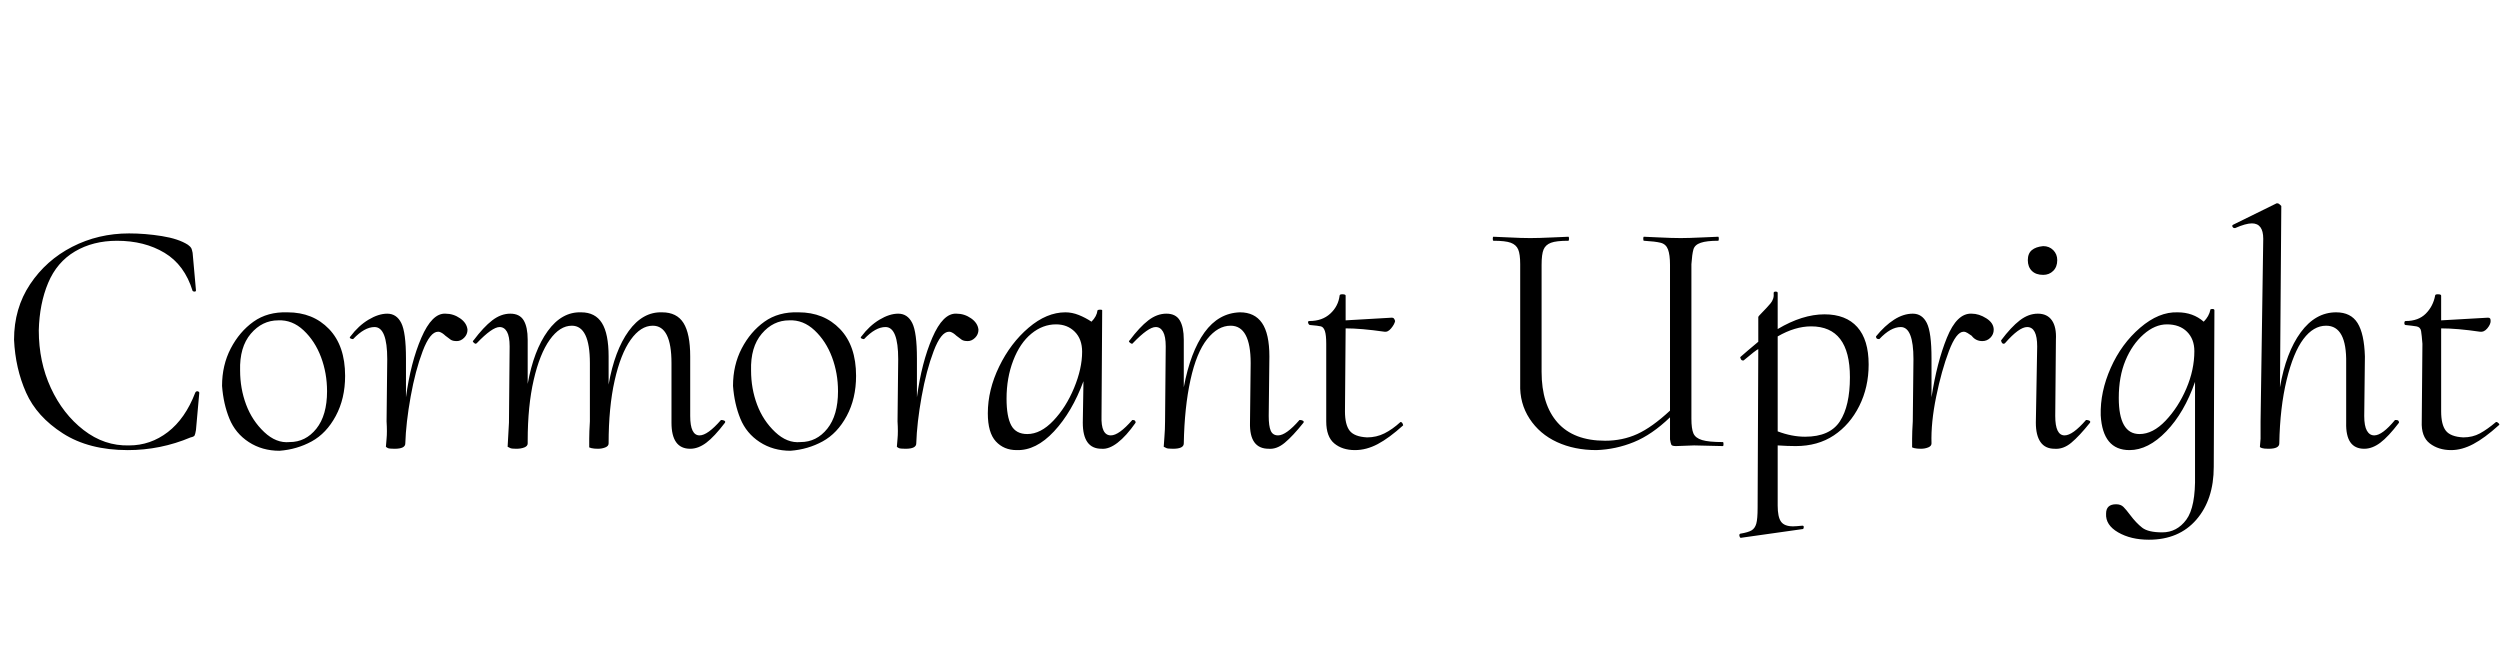 <svg id="fnt-Cormorant Upright" viewBox="0 0 3738 1000" xmlns="http://www.w3.org/2000/svg"><path id="cormorant-upright" class="f" d="M191 673q-58 0-97-25t-55-61-18-79q0-47 24-83t63-56 85-20q24 0 49 4t39 13q4 3 5 5t2 7l5 56q0 2-2 2t-3-1q-12-39-42-57t-71-18q-36 0-63 16t-40 47-14 71q0 47 18 86t49 63 68 23q32 0 58-20t41-59q1-2 3-2t3 2l-5 56q-1 6-2 8t-6 3q-45 19-94 19m227 1q-26 0-46-13t-29-35-11-49q0-31 13-56t34-40 51-14q38 0 62 25t24 70q0 34-14 60t-36 38-48 14m15-13q24 0 40-20t16-56q0-27-9-51t-26-40-38-15q-24 0-41 20t-16 55q0 27 9 51t27 41 38 15m233-192q12 0 22 7t11 17q0 7-5 12t-11 5q-6 0-9-2t-8-6q-2-2-5-4t-6-2q-12 0-23 29t-18 68-8 70q0 4-4 6t-12 2-10-1-3-2q0-2 1-12t0-26l1-93q0-48-19-48-15 0-32 18l-1 0q-1 0-3-1t0-3q12-16 27-25t28-9q14 0 21 14t7 53v58q7-52 23-89t36-36m412 159q0 0 1 0 2 0 4 1t1 3q-16 21-28 30t-24 9q-28 0-28-39l0-89q0-56-28-56-18 0-33 21t-24 61-9 94q0 4-5 6t-11 2-10-1-3-2q0-2 0-12t1-26l0-87q0-56-27-56-18 0-33 21t-24 60-9 91v4q0 4-5 6t-12 2q-7 0-9-1t-4-2l2-36 1-114q0-15-4-22t-11-7q-11 0-34 24-1 1-2 1-1 0-3-2t0-3q15-20 28-30t27-10 20 10 6 29v66q9-50 30-79t50-28q21 0 31 16t10 50v42q9-51 30-80t50-28q22 0 32 16t10 50l0 89q0 29 14 29 12 0 32-23m104 46q-26 0-46-13t-29-35-11-49q0-31 13-56t34-40 51-14q38 0 62 25t24 70q0 34-14 60t-36 38-48 14m15-13q24 0 40-20t16-56q0-27-9-51t-26-40-38-15q-24 0-41 20t-16 55q0 27 9 51t27 41 38 15m233-192q12 0 22 7t11 17q0 7-5 12t-11 5q-6 0-9-2t-8-6q-2-2-5-4t-6-2q-12 0-23 29t-18 68-8 70q0 4-4 6t-12 2-10-1-3-2q0-2 1-12t0-26l1-93q0-48-19-48-15 0-32 18l-1 0q-1 0-3-1t0-3q12-16 27-25t28-9q14 0 21 14t7 53v58q7-52 23-89t36-36m263 159q0 0 1 0 2 0 3 1t1 3q-14 20-27 30t-24 9q-28 0-28-39l1-62q-17 46-44 75t-56 28q-19 0-31-13t-12-42q0-35 17-70t44-58 55-23q10 0 20 4t19 10q8-8 9-17 1-1 4-1t3 1l-1 158q-1 29 14 29 12 0 32-23m-157 21q20 0 39-20t31-49 12-54q0-19-11-30t-28-11q-20 0-37 14t-27 40-10 57q0 27 7 40t24 13m407-21l1 0q2 0 4 1t1 3q-16 20-28 30t-24 9q-29 0-28-39l1-89q0-56-30-56-19 0-35 20t-25 61-10 95q0 4-4 6t-12 2q-8 0-10-1t-4-2q0-2 1-14t1-24l1-112q0-15-4-22t-11-7q-11 0-34 24-1 1-1 1-2 0-4-2t0-3q15-20 28-30t27-10 20 10 6 29v71q10-53 31-82t53-30q22 0 33 16t11 50l-1 89q0 15 3 22t11 7q12 0 32-23m151 3h0q2 0 3 2t1 3q-21 19-38 28t-34 9q-19 0-31-10t-12-33l0-116q0-13-2-19t-6-7-16-2q-2 0-3-3t2-3q19 0 31-11t14-27q0-2 4-2 5 0 5 2v37q18-1 69-4 2 0 3 1t2 4q-1 5-6 11t-10 5q-35-5-58-5l-1 124q0 20 7 29t26 10q14 0 26-6t24-17m482 30q1 0 1 3t-1 3l-43-1-27 1q-6 0-7-2t-2-8v-33q-27 26-54 37t-56 12q-33 0-59-12t-41-35-14-52v-179q0-15-3-22t-11-10-26-3q-1 0-1-3t1-3l23 1q19 1 32 1t34-1l23-1q1 0 1 3t-1 3q-18 0-26 3t-11 10-3 23l0 160q0 49 24 76t71 27q26 0 48-10t49-35l0-218q0-15-3-23t-11-10-25-3q-1 0-1-3t1-3l22 1q20 1 33 1 12 0 33-1l23-1q1 0 1 3t-1 3q-17 0-26 3t-11 10-3 22v231q0 15 3 22t13 10 31 3m109 6q-12 0-27-1v90q0 17 5 24t18 7q4 0 14-1h0q2 0 2 2t-1 3l-92 13q-2 1-3-2t1-4q12-2 17-5t7-10 2-24l1-237q-3 1-22 17l-1 0q-2 0-3-2t-1-3q9-8 27-23v-37q0-1 6-7t12-13 5-16q0-2 3-2t3 2v54q37-22 70-22 32 0 49 19t17 56q0 34-14 62t-38 44-57 16m23-179q-24 0-50 15v142q21 8 41 8 37 0 52-23t15-66q0-76-58-76m240-19q11 0 22 7t11 17q0 7-5 12t-12 5q-5 0-9-2t-7-6q-3-2-6-4t-6-2q-11 0-22 29t-19 68-7 70q0 4-5 6t-11 2-10-1-3-2q0-2 0-12t1-26l1-93q0-48-19-48-15 0-32 18l-1 0q-2 0-3-1t-1-3q13-16 27-25t28-9q14 0 21 14t7 53v58q8-52 23-89t37-36m124 202q-14 0-21-10t-7-29l2-114q0-29-15-29-12 0-33 24-1 1-2 1-2 0-3-2t-1-3q15-20 28-30t27-10 21 10 6 29l-1 114q0 29 14 29 12 0 32-23 0 0 1 0 2 0 4 1t1 3q-16 20-28 30t-25 9m-17-260q-11 0-17-6t-6-16q0-10 6-15t17-6q9 0 15 6t6 15q0 10-6 16t-15 6m250 52q0-1 3-1t3 2l-1 234q0 49-26 79t-71 30q-27 0-46-11t-18-28q0-14 15-14 7 0 11 4t10 12q9 12 18 19t30 7q22 0 36-19t13-67v-139q-16 46-43 74t-55 28q-40 0-43-52-1-35 15-71t44-60 56-23q23 0 39 14 8-8 10-18m-24 62q0-18-11-29t-30-11q-18 0-35 15t-27 39-10 56q0 54 31 54 20 0 39-20t31-48 12-56m300 103q1 0 2 0 2 0 3 1t1 3q-16 21-28 30t-24 9q-28 0-27-39l0-89q1-56-30-56-19 0-34 20t-25 61-11 95q0 8-16 8-7 0-10-1t-3-2l1-12 0-26 4-273q0-23-17-23-9 0-25 7h-1q-2 0-3-2t1-3l65-32h1q2 0 4 2t2 2l-2 271q9-52 31-82t53-30q22 0 32 16t11 50l-1 89q0 15 4 22t11 7q12 0 31-23m151 3h1q1 0 3 2t0 3q-21 19-38 28t-33 9q-19 0-32-10t-12-33l1-116q-1-13-2-19t-7-7-16-2q-2 0-2-3t2-3q19 0 30-11t14-27q0-2 4-2 5 0 5 2v37q19-1 70-4 2 0 3 1t1 4q0 5-5 11t-11 5q-34-5-58-5l0 124q0 20 7 29t26 10q14 0 25-6t24-17" />
</svg>